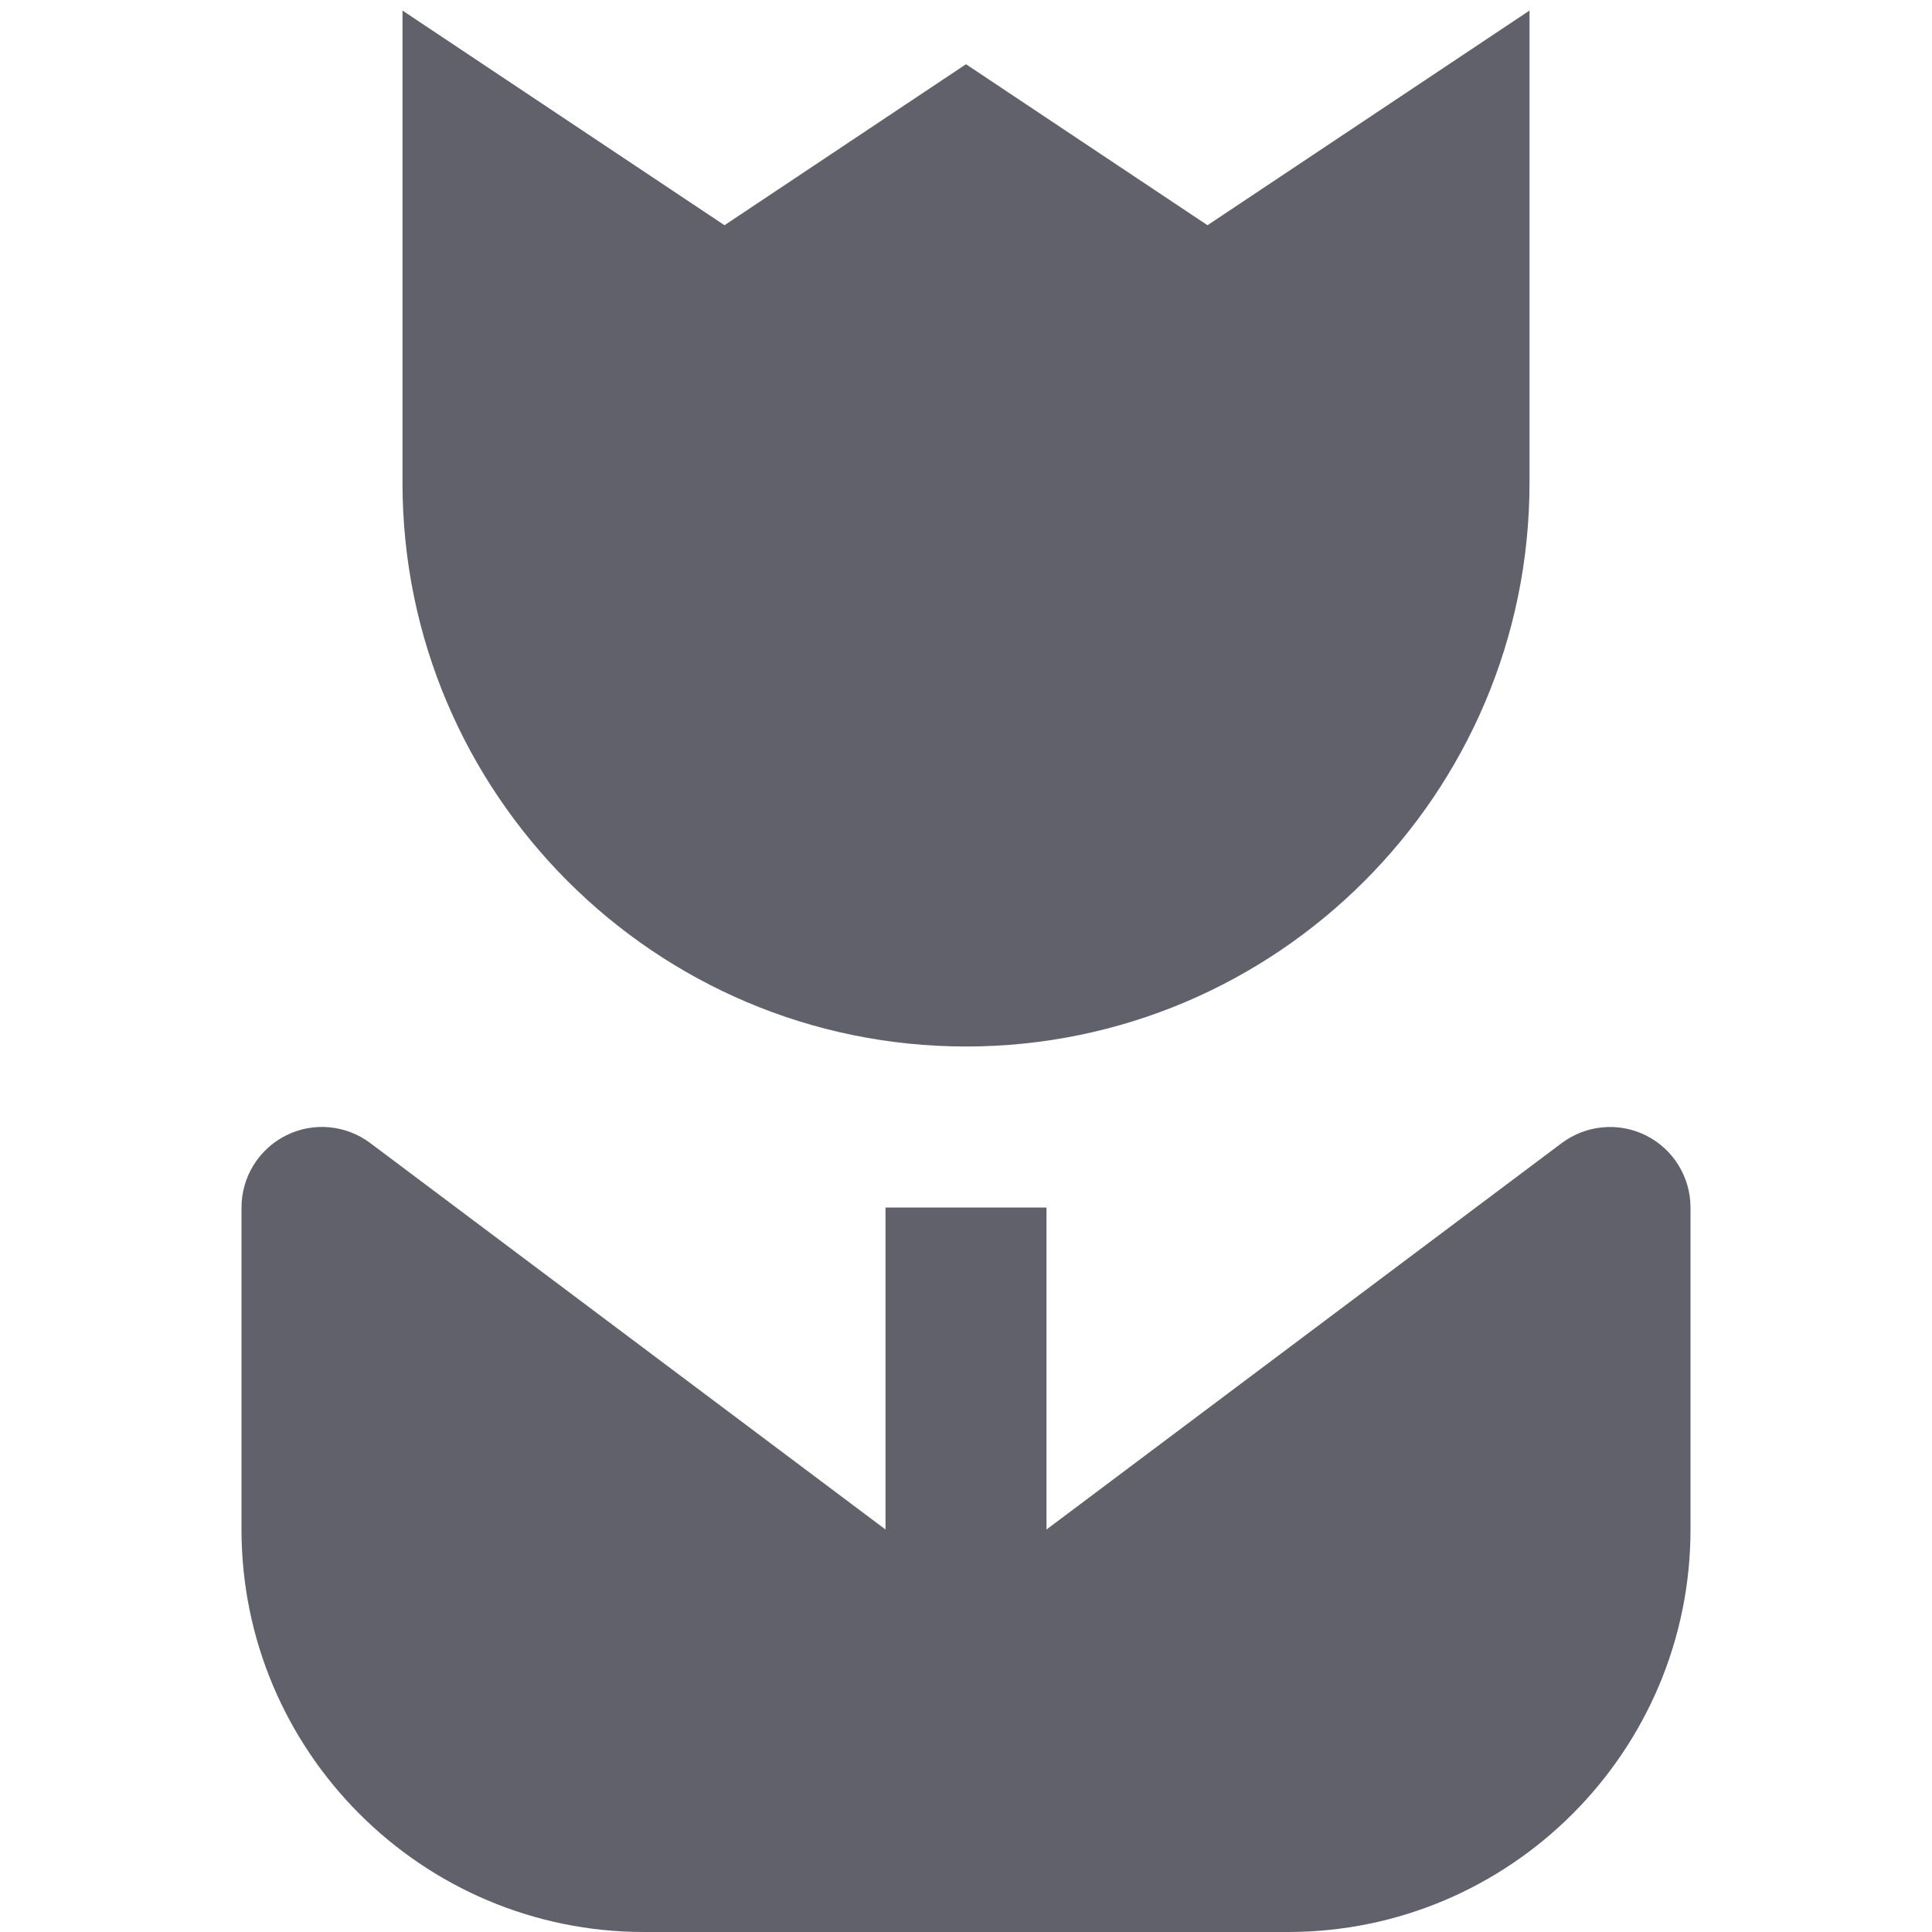 <svg xmlns="http://www.w3.org/2000/svg" height="24" width="24" viewBox="0 0 24 24">
    <path fill="#61616b" d="M20.447,14.105c-0.338-0.169-0.744-0.132-1.047,0.095L13,19v-4h-2v4l-6.4-4.8 c-0.303-0.228-0.709-0.265-1.047-0.095C3.214,14.275,3,14.621,3,15v4c0,2.757,2.243,5,5,5h8c2.757,0,5-2.243,5-5v-4 C21,14.621,20.786,14.275,20.447,14.105z"></path>
    <path data-color="color-2" fill="#61616b" d="M12,13c3.859,0,7-3.14,7-7V0.131l-4,2.667l-3-2l-3,2L5,0.131V6C5,9.86,8.141,13,12,13z"></path>
</svg>